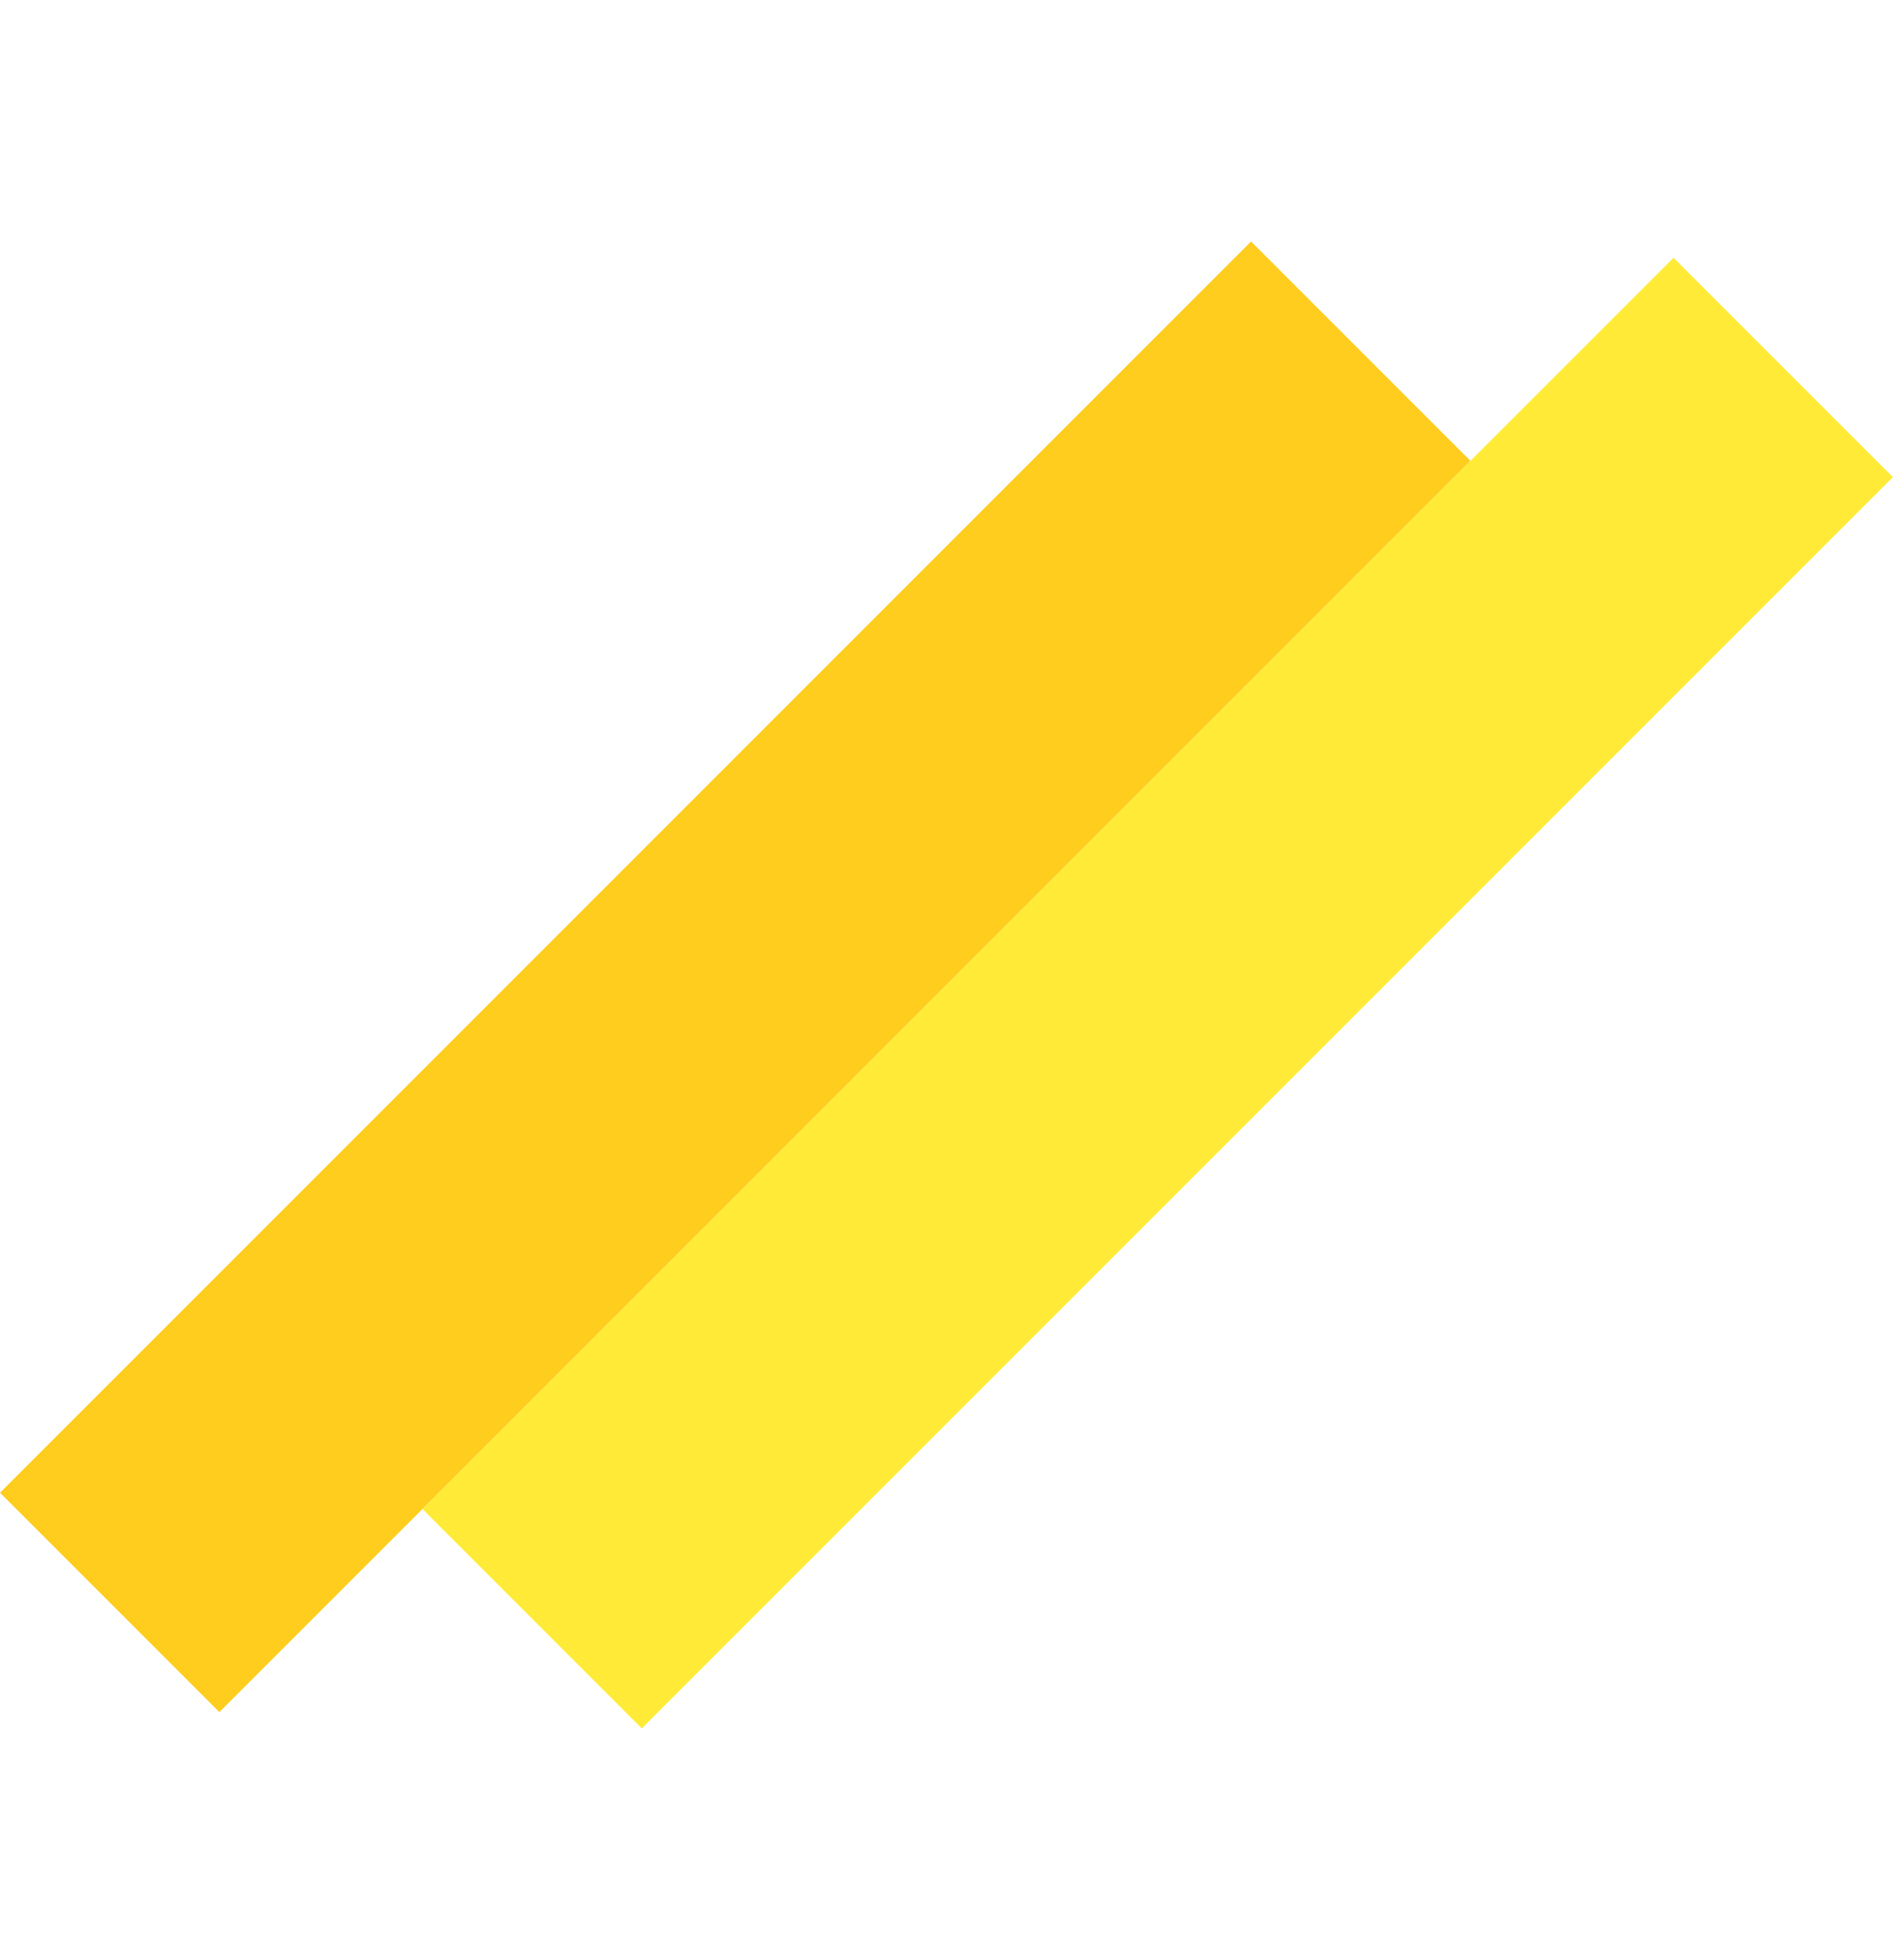 <svg width="39" height="40" viewBox="0 0 39 40" fill="none" xmlns="http://www.w3.org/2000/svg">
<rect y="30.572" width="36.241" height="6.354" transform="rotate(-45 0 30.572)" fill="#FFCD1D"/>
<rect x="8.653" y="30.905" width="36.241" height="6.354" transform="rotate(-45 8.653 30.905)" fill="#FFEB37"/>
</svg>
